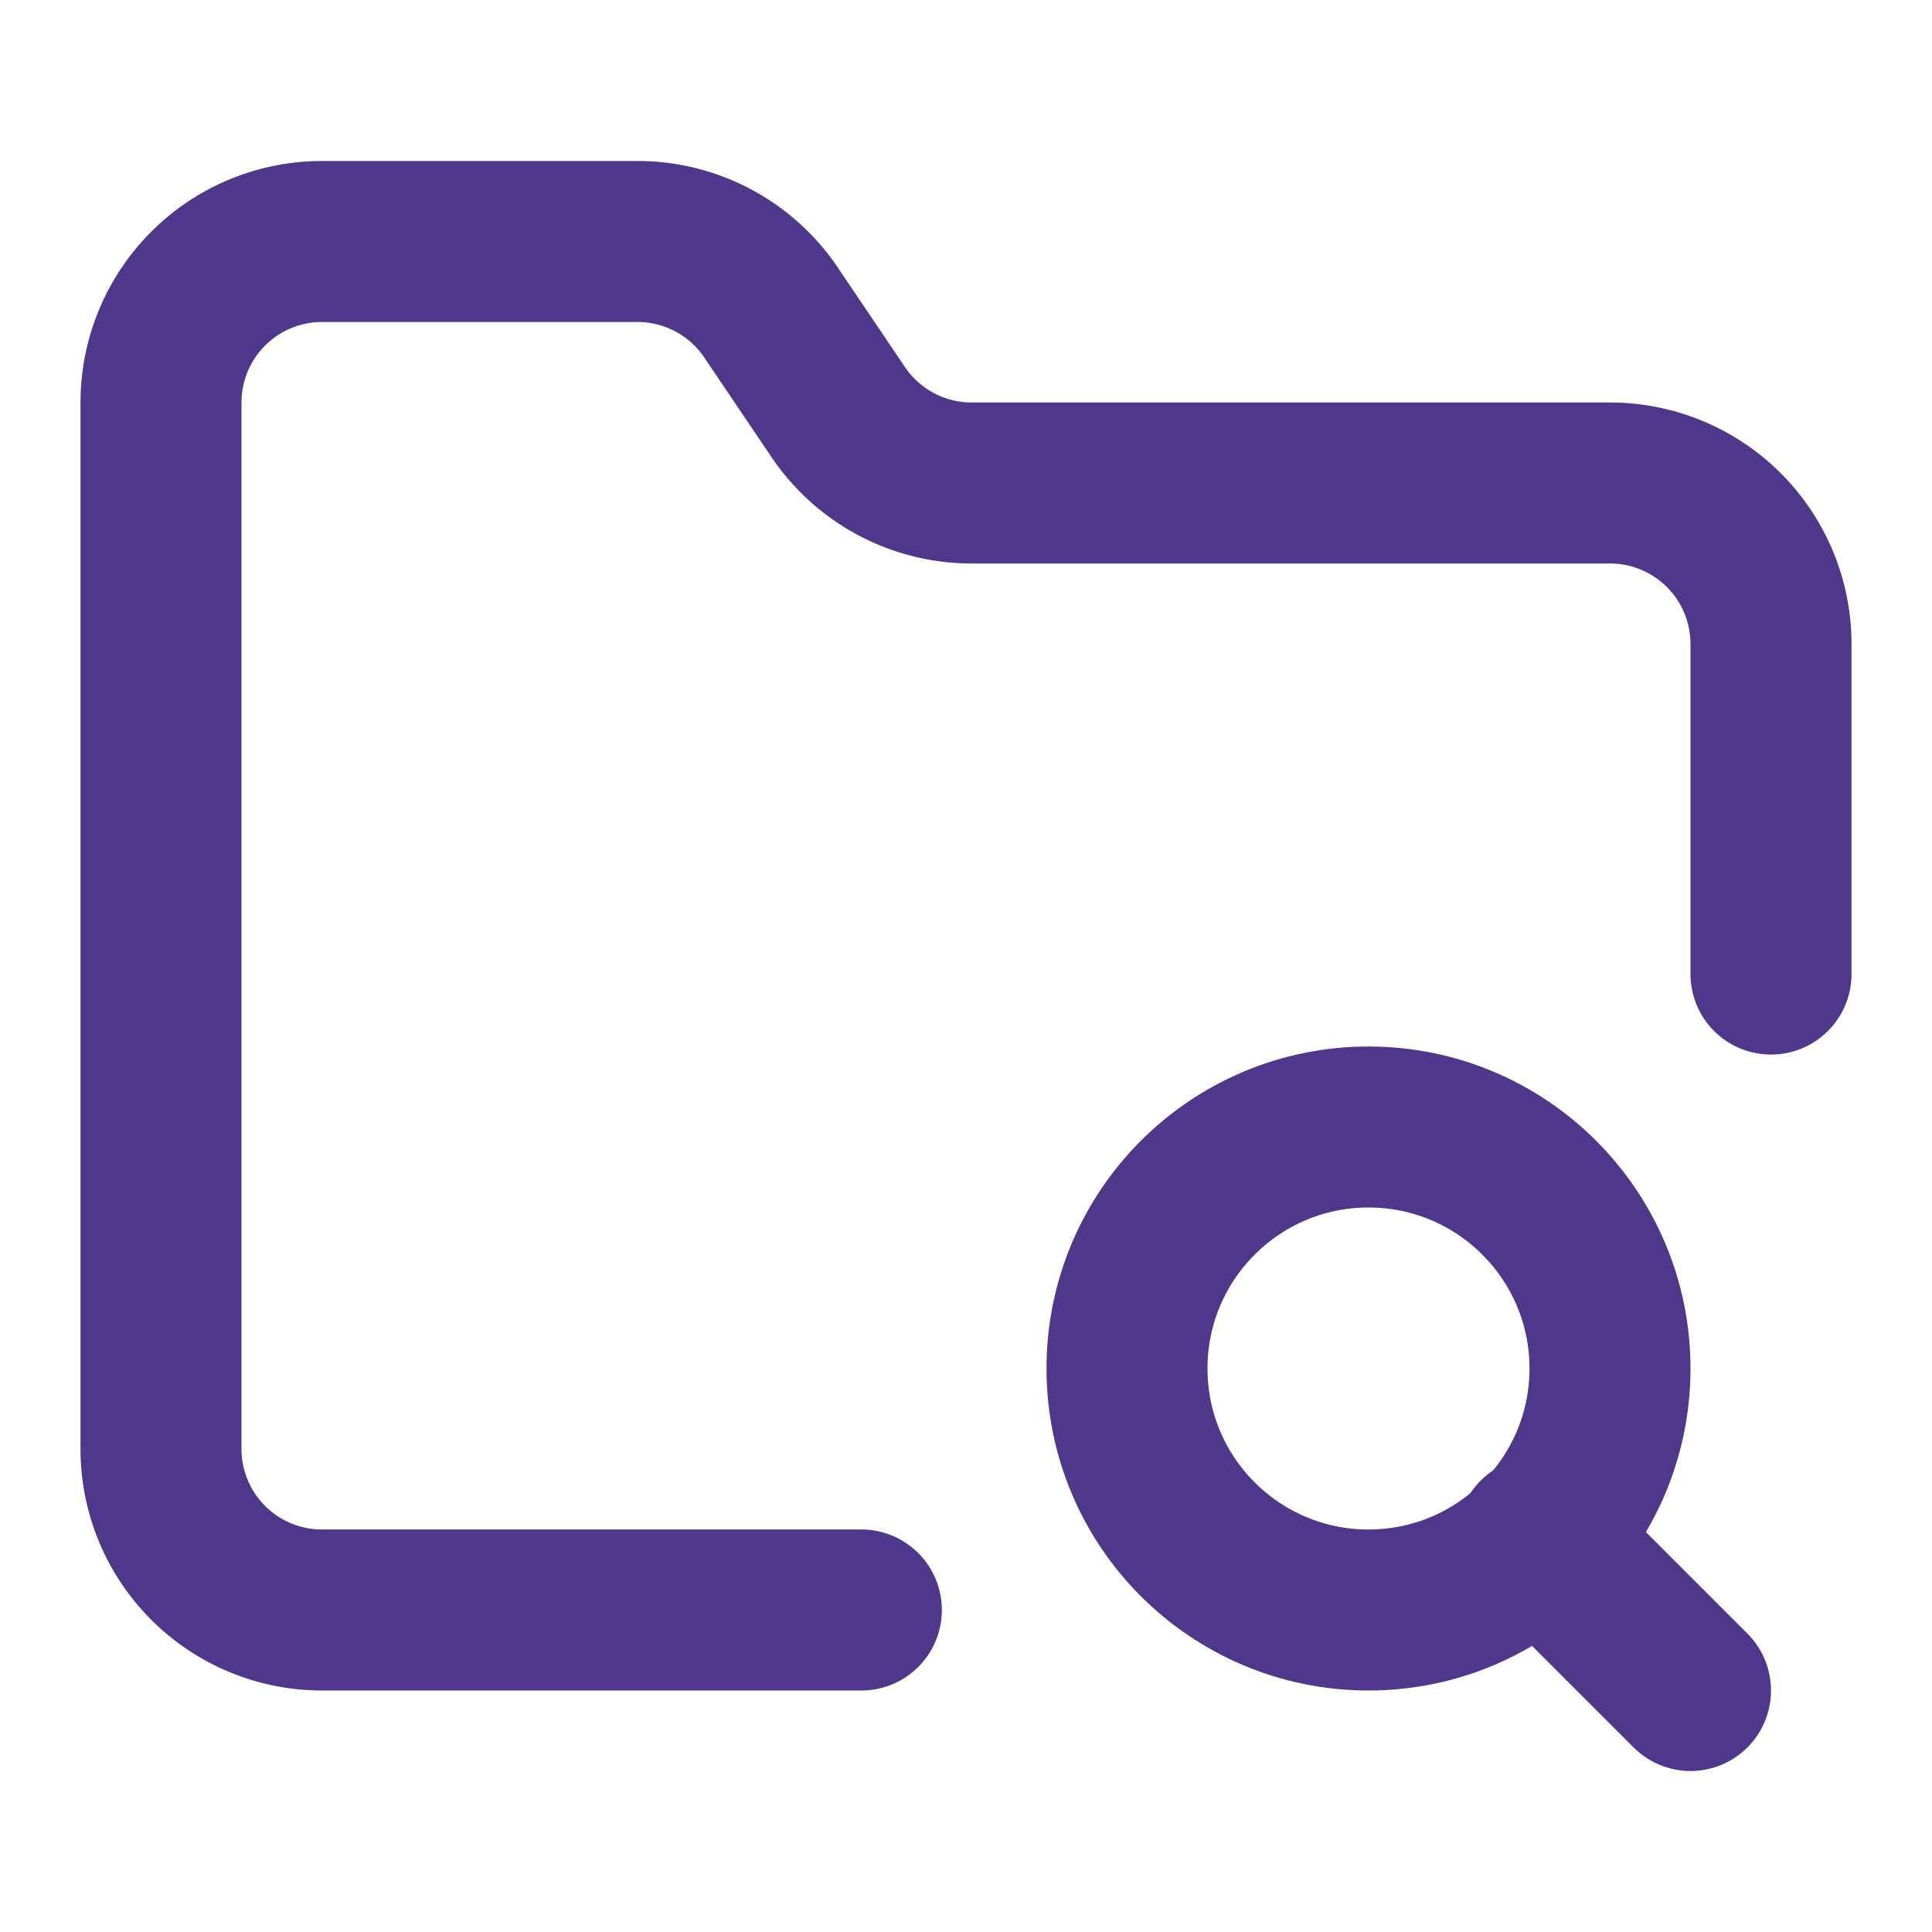 <svg xmlns="http://www.w3.org/2000/svg" width="24" height="24" viewBox="0 0 24 24" fill="none" stroke="#4F378B" stroke-width="2" stroke-linecap="round" stroke-linejoin="round" class="lucide lucide-folder-search-icon lucide-folder-search"><path d="M10.7 20H4a2 2 0 0 1-2-2V5a2 2 0 0 1 2-2h3.9a2 2 0 0 1 1.69.9l.81 1.2a2 2 0 0 0 1.67.9H20a2 2 0 0 1 2 2v4.1"/><path d="m21 21-1.9-1.9"/><circle cx="17" cy="17" r="3"/></svg>